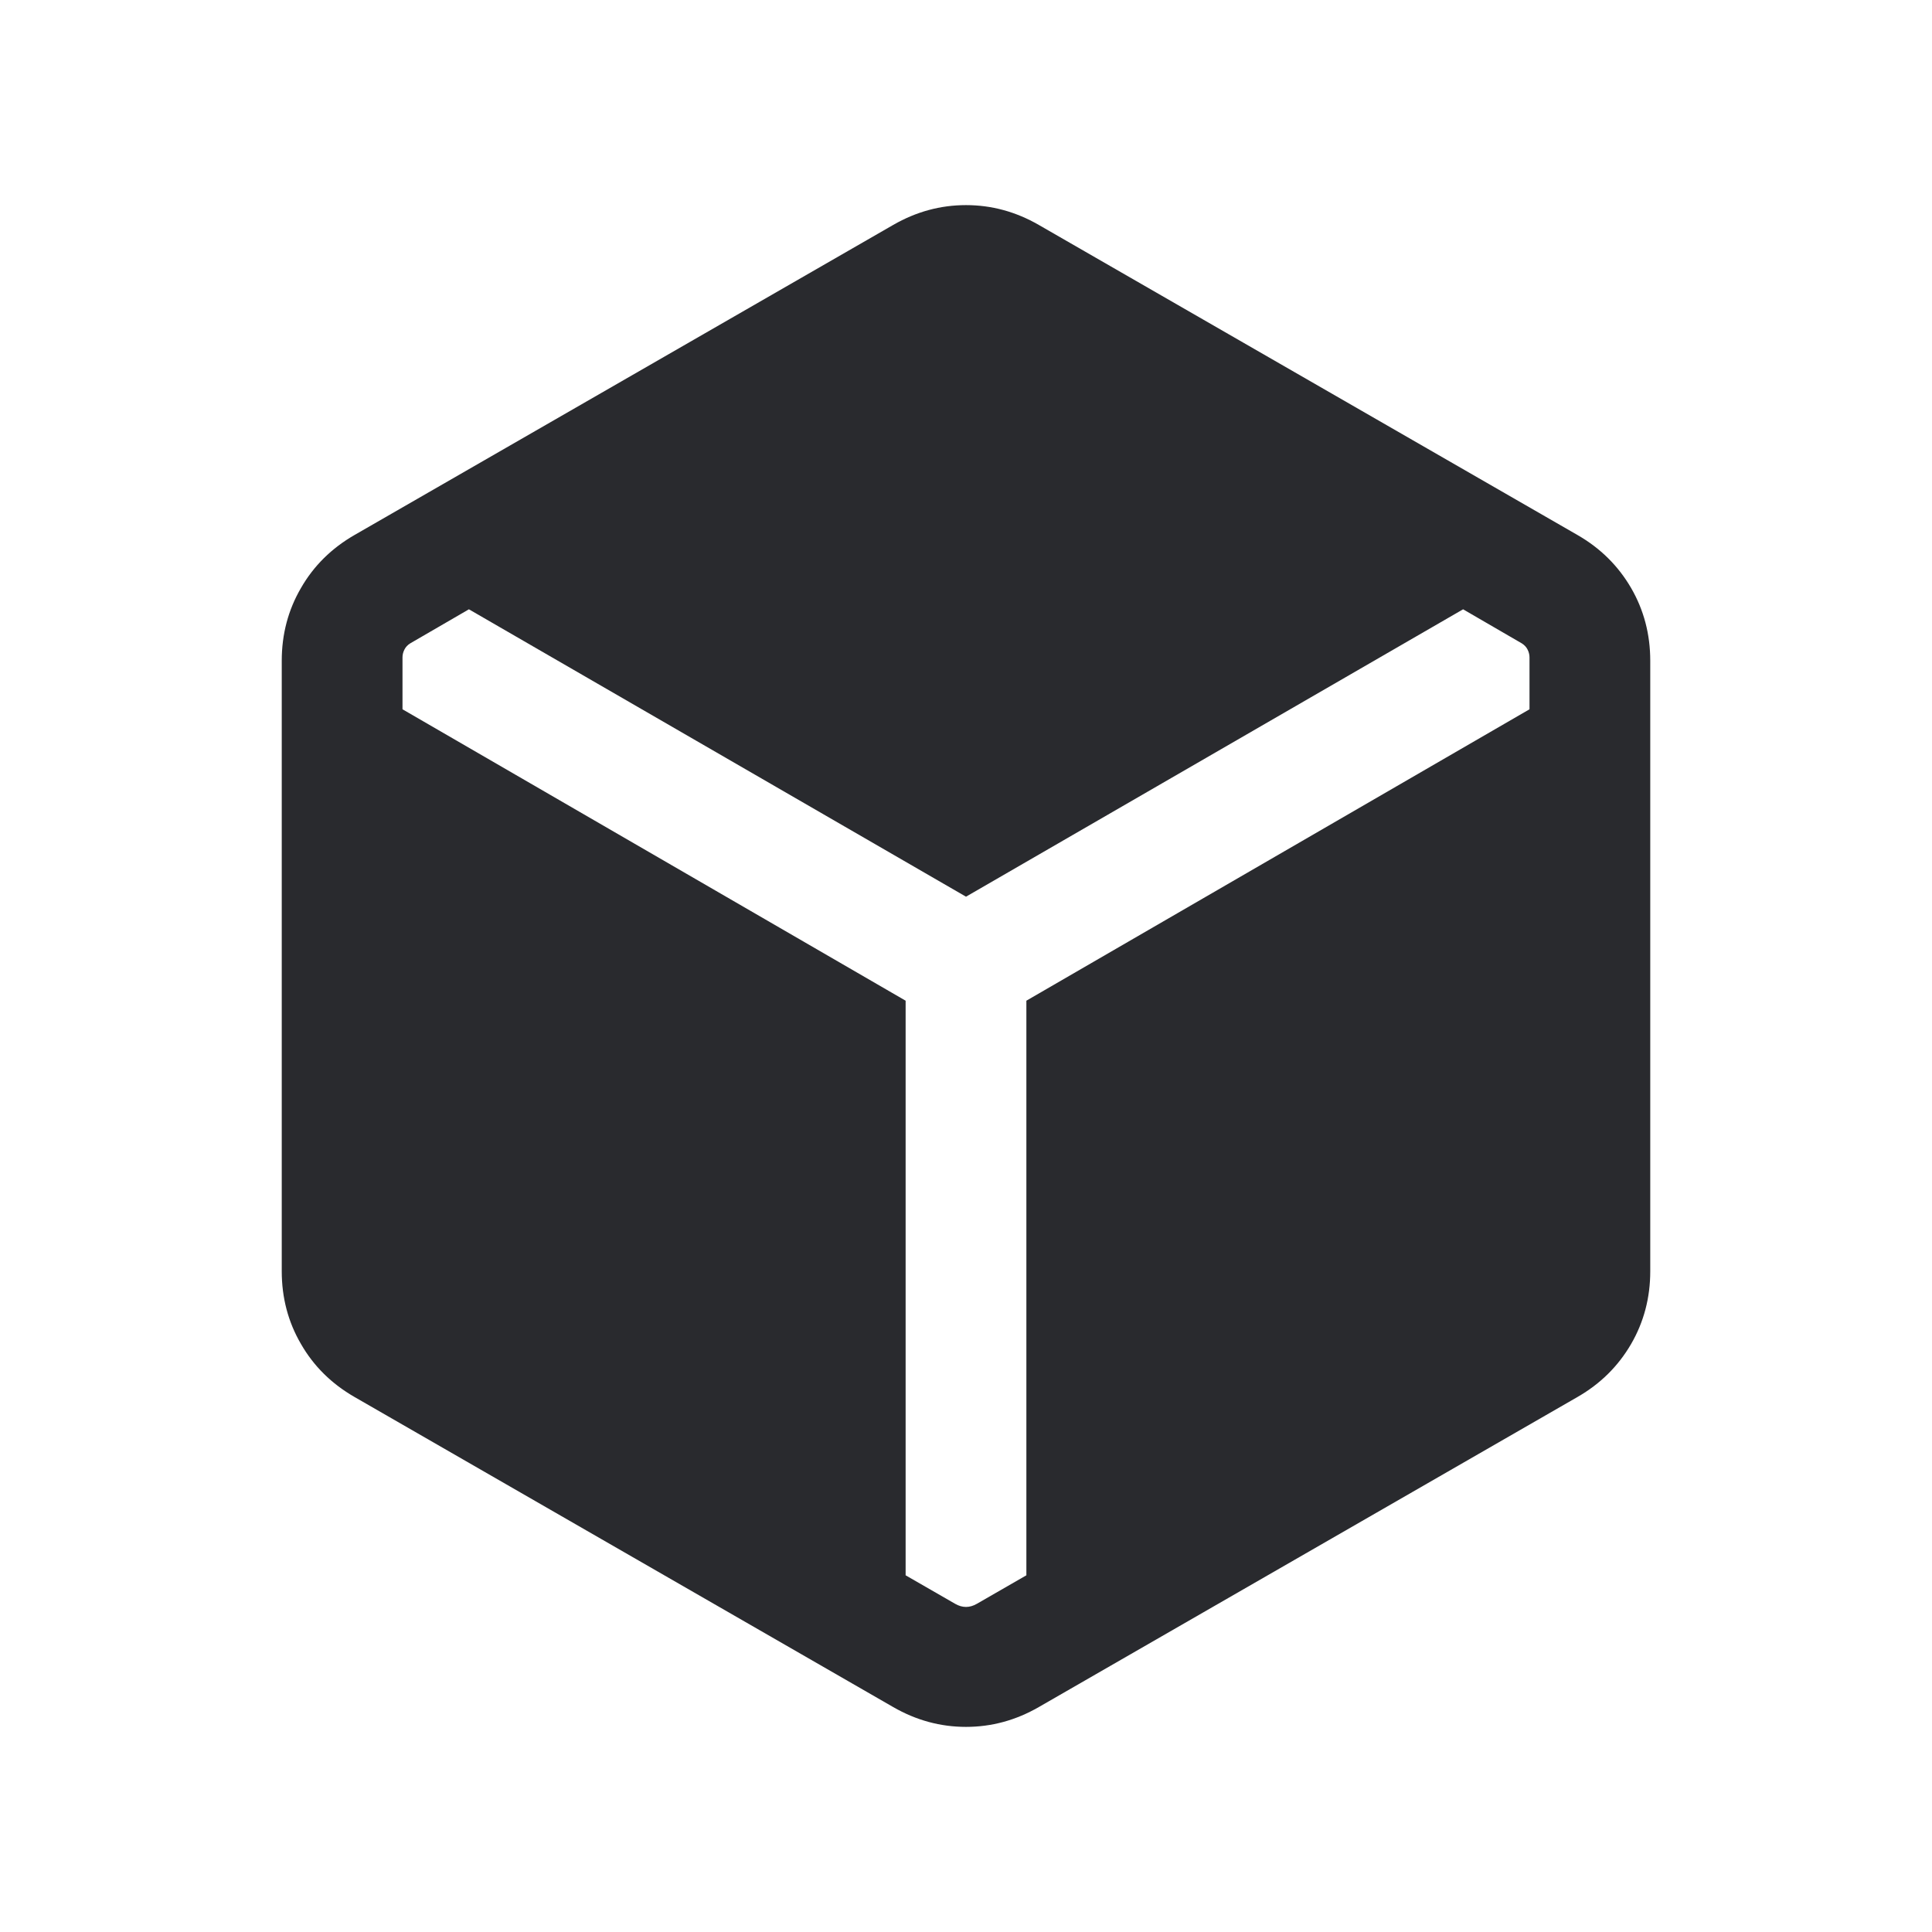 <svg width="24" height="24" viewBox="0 0 24 24" fill="none" xmlns="http://www.w3.org/2000/svg">
<mask id="mask0_503_7086" style="mask-type:alpha" maskUnits="userSpaceOnUse" x="0" y="0" width="24" height="24">
<rect width="24" height="24" fill="#D9D9D9"/>
</mask>
<g mask="url(#mask0_503_7086)">
<path d="M11.096 21.206L4.404 17.354C4.119 17.19 3.897 16.971 3.739 16.696C3.579 16.422 3.5 16.12 3.5 15.792V8.208C3.5 7.88 3.579 7.578 3.739 7.304C3.897 7.029 4.119 6.81 4.404 6.646L11.096 2.794C11.381 2.63 11.682 2.548 12 2.548C12.318 2.548 12.619 2.63 12.904 2.794L19.596 6.646C19.881 6.81 20.102 7.029 20.262 7.304C20.421 7.578 20.5 7.88 20.5 8.208V15.792C20.5 16.12 20.421 16.422 20.262 16.696C20.102 16.971 19.881 17.19 19.596 17.354L12.904 21.206C12.619 21.37 12.318 21.452 12 21.452C11.682 21.452 11.381 21.37 11.096 21.206ZM11.25 12.431V19.569L11.865 19.923C11.91 19.949 11.955 19.962 12 19.962C12.045 19.962 12.09 19.949 12.135 19.923L12.75 19.569V12.431L19 8.811V8.165C19 8.133 18.992 8.101 18.976 8.069C18.96 8.037 18.936 8.012 18.904 7.992L18.175 7.569L12 11.139L5.825 7.569L5.096 7.992C5.064 8.012 5.04 8.037 5.024 8.069C5.008 8.101 5 8.133 5 8.165V8.811L11.25 12.431Z" fill="#292A2E"/>
</g>
</svg>
